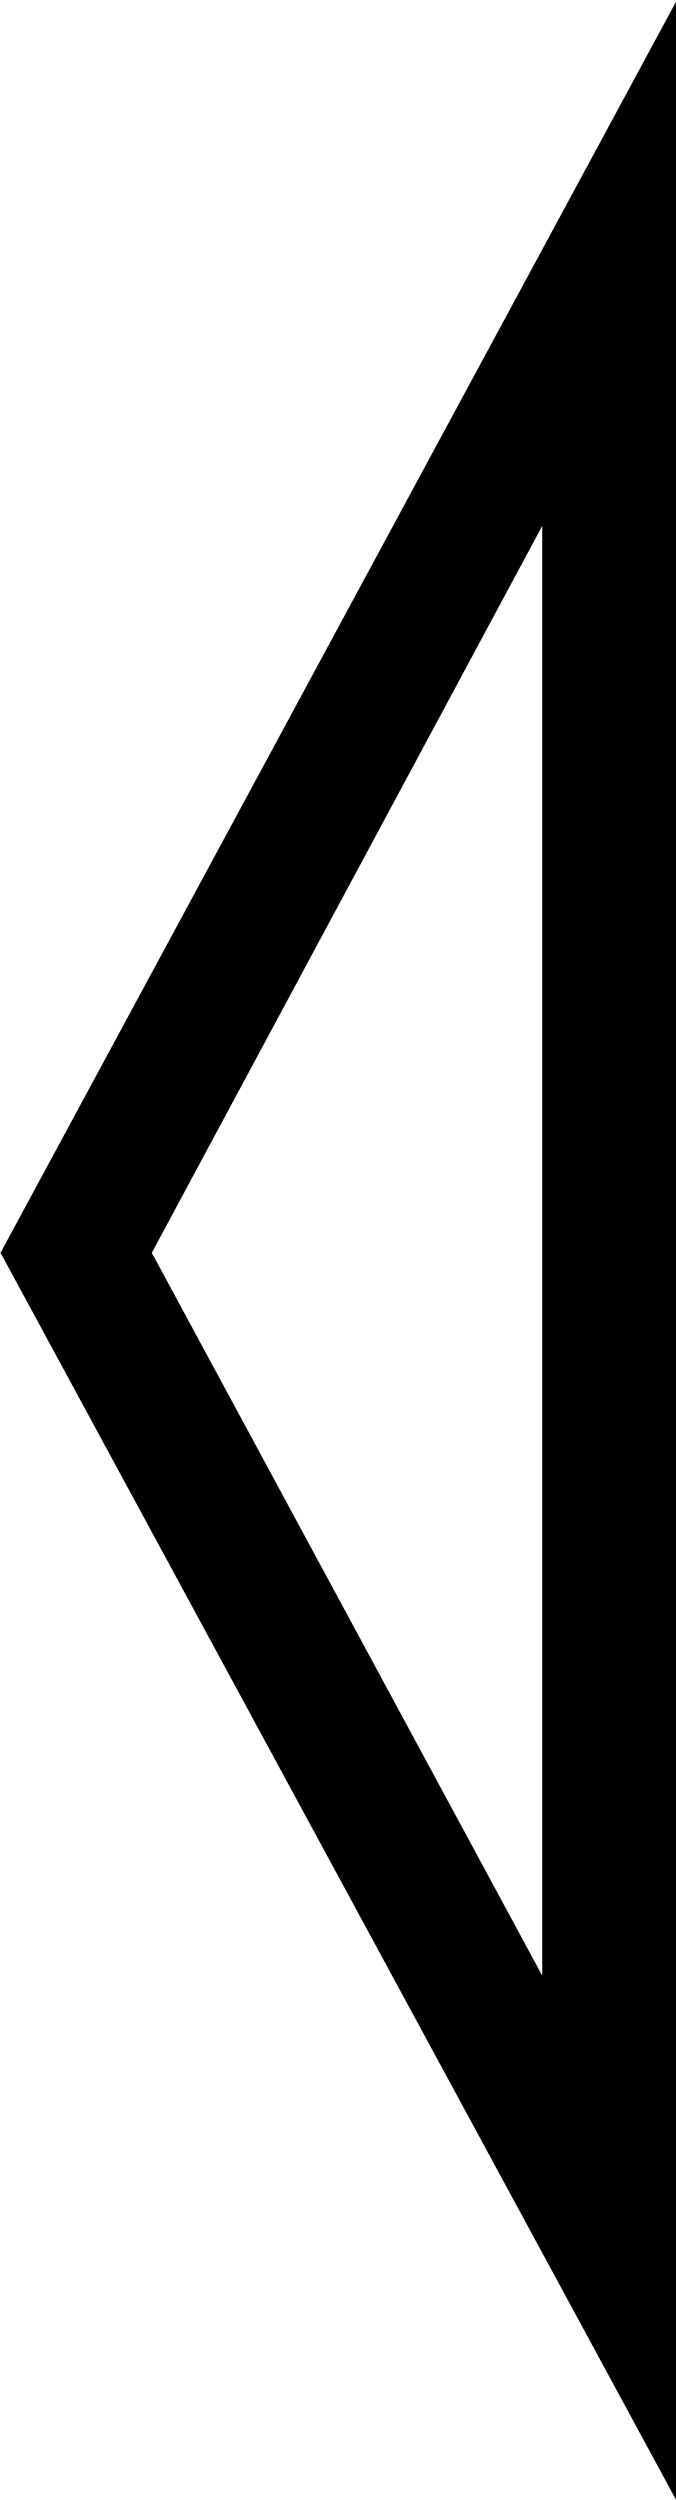 <?xml version="1.0" encoding="UTF-8"?>
<svg fill="#000000" version="1.1" viewBox="0 0 2.516 9.297" xmlns="http://www.w3.org/2000/svg" xmlns:xlink="http://www.w3.org/1999/xlink">
<defs>
<g id="a">
<path d="m3.516 2.125v-9.297l-2.516 4.656zm-0.5-1.953-1.453-2.688 1.453-2.703z"/>
</g>
</defs>
<g transform="translate(-149.71 -127.59)">
<use x="148.712" y="134.765" xlink:href="#a"/>
</g>
</svg>
